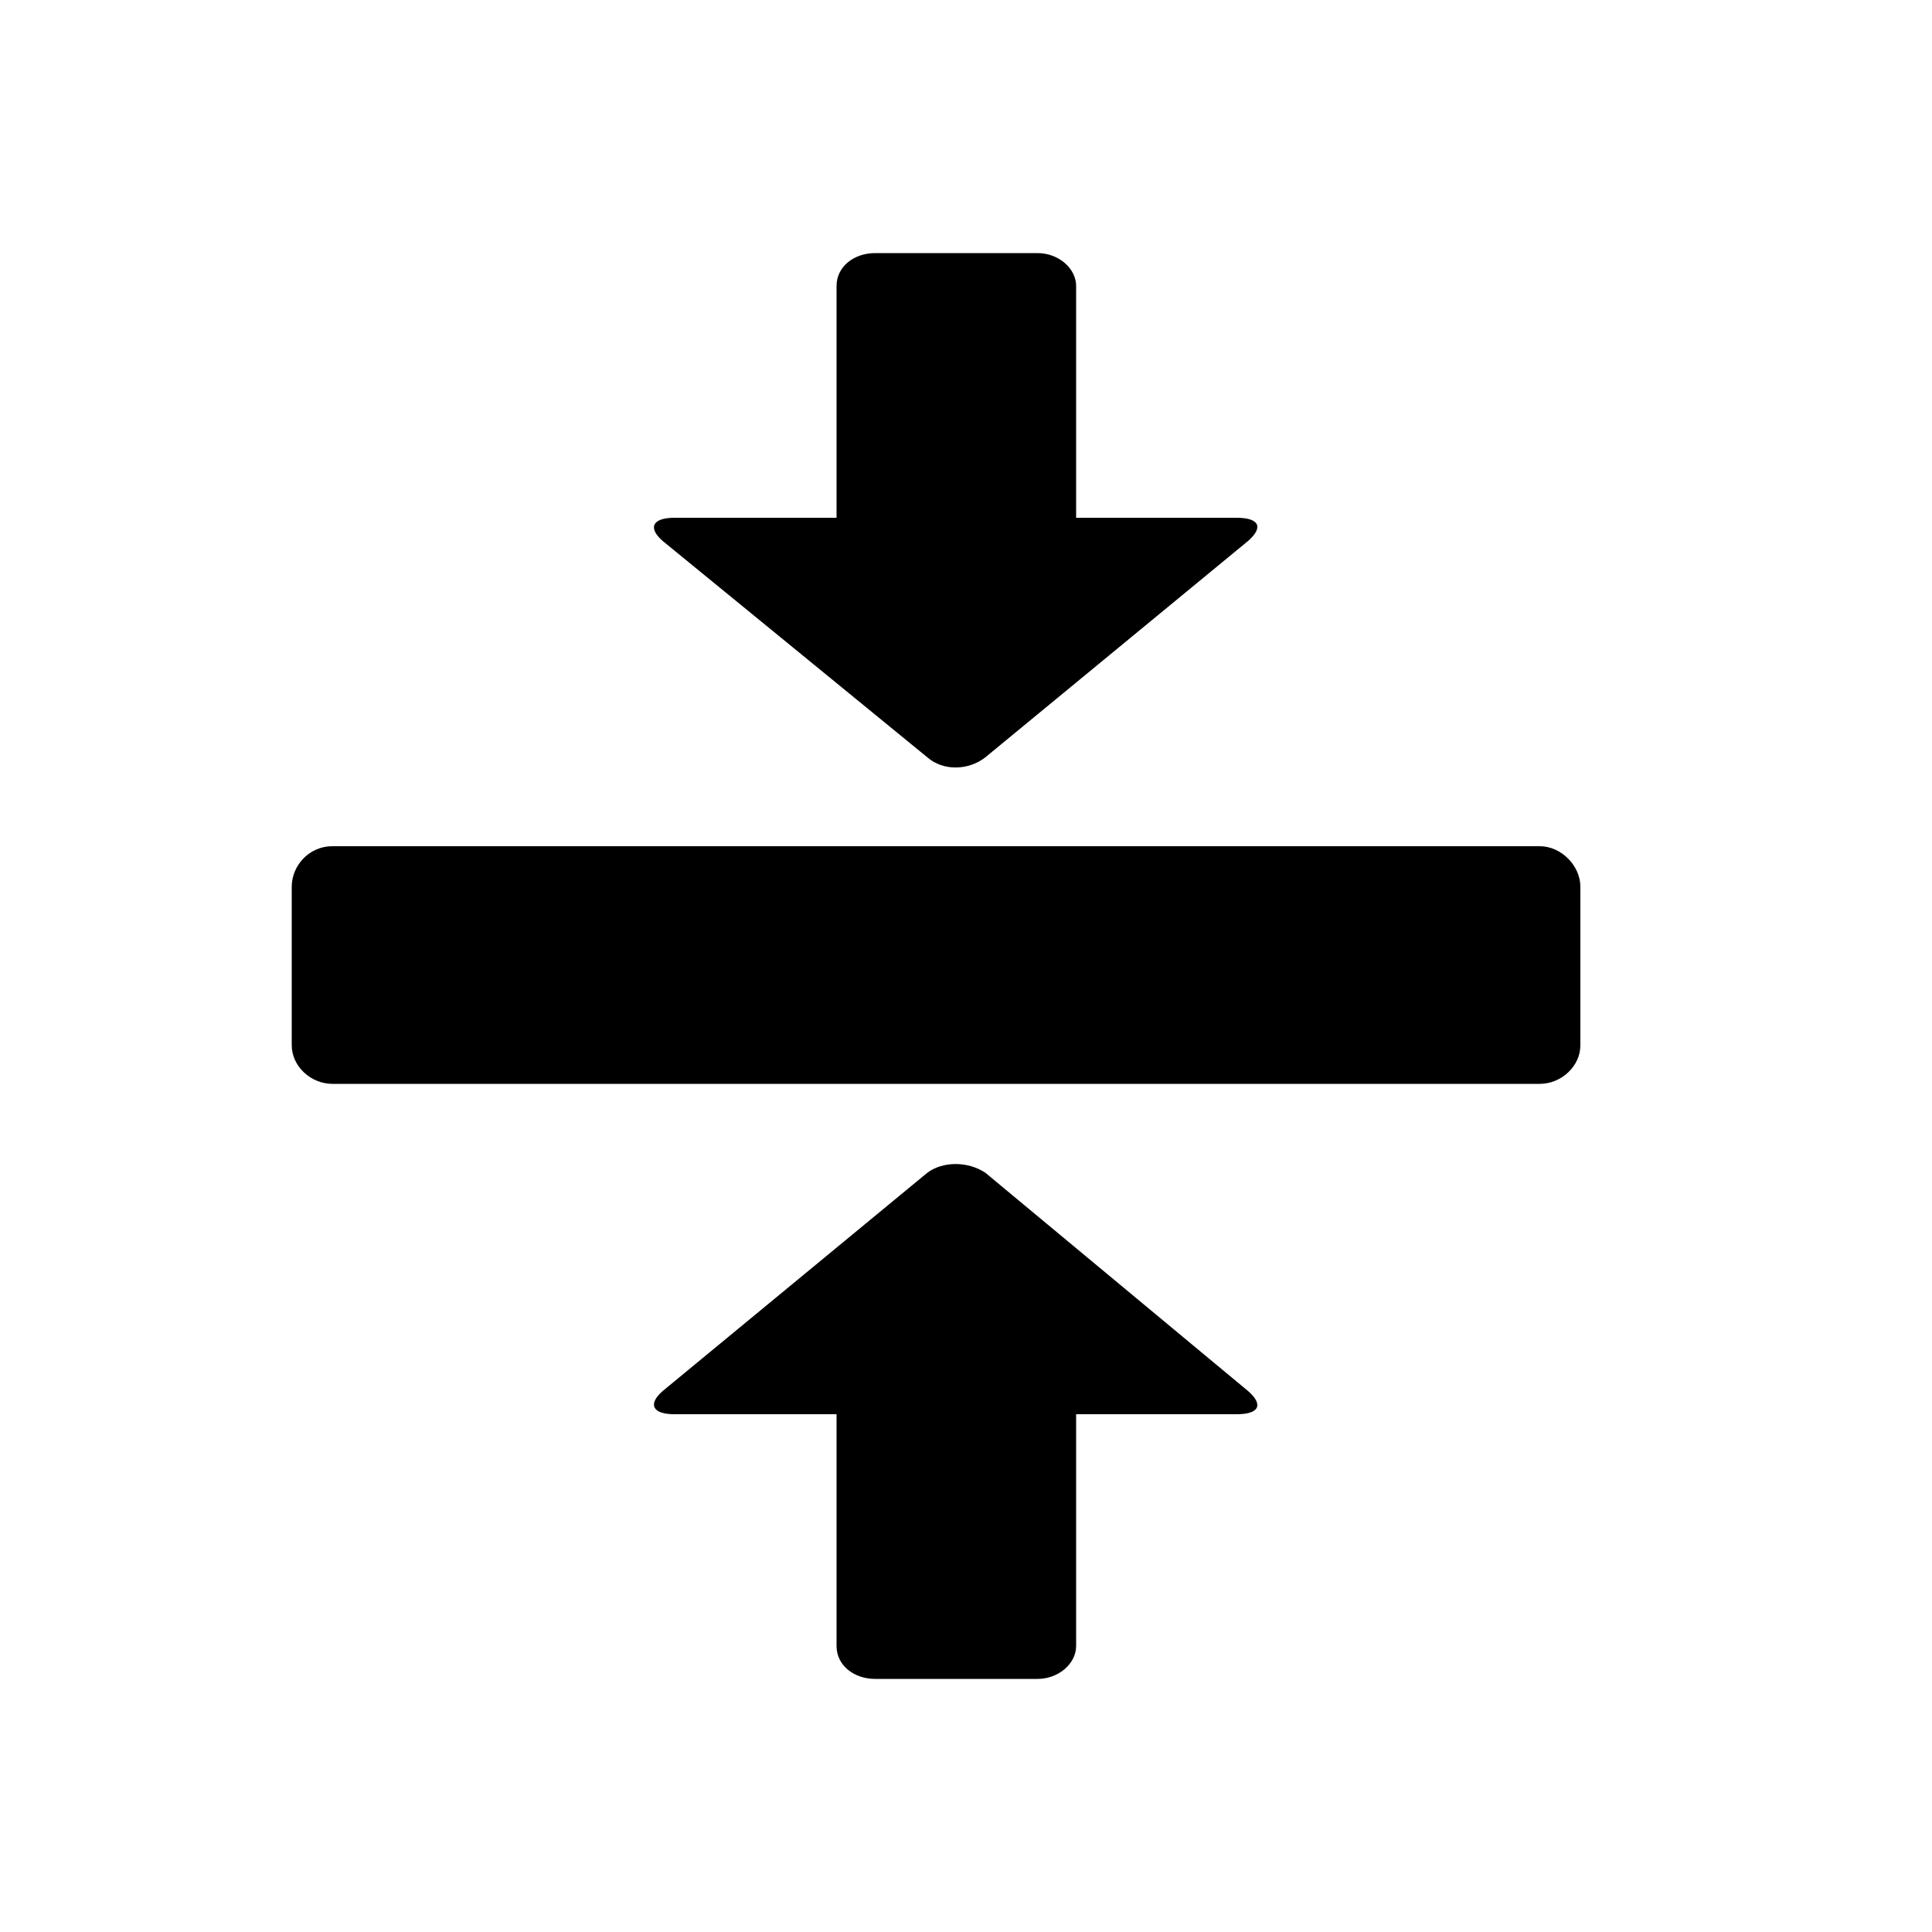 <!-- Generated by IcoMoon.io -->
<svg version="1.1" xmlns="http://www.w3.org/2000/svg" viewBox="0 0 32 32">
    <title>v-align-middle</title>
    <path d="M10.976 23.040c-0.256 0.224-0.16 0.384 0.192 0.384h2.688v3.84c0 0.32 0.288 0.544 0.64 0.544h2.688c0.352 0 0.64-0.256 0.64-0.544v-3.84h2.656c0.384 0 0.448-0.16 0.192-0.384l-4.352-3.616c-0.288-0.192-0.704-0.192-0.96 0l-4.384 3.616zM10.976 8.96c-0.256-0.224-0.16-0.384 0.192-0.384h2.688v-3.84c0-0.32 0.288-0.544 0.64-0.544h2.688c0.352 0 0.64 0.256 0.64 0.544v3.84h2.656c0.384 0 0.448 0.16 0.192 0.384l-4.352 3.584c-0.288 0.224-0.704 0.224-0.96 0l-4.384-3.584zM25.504 17.952c0.352 0 0.672-0.288 0.672-0.64v-2.624c0-0.352-0.32-0.672-0.672-0.672h-20c-0.384 0-0.672 0.32-0.672 0.672v2.624c0 0.352 0.32 0.64 0.672 0.64h20z"></path>
</svg>
